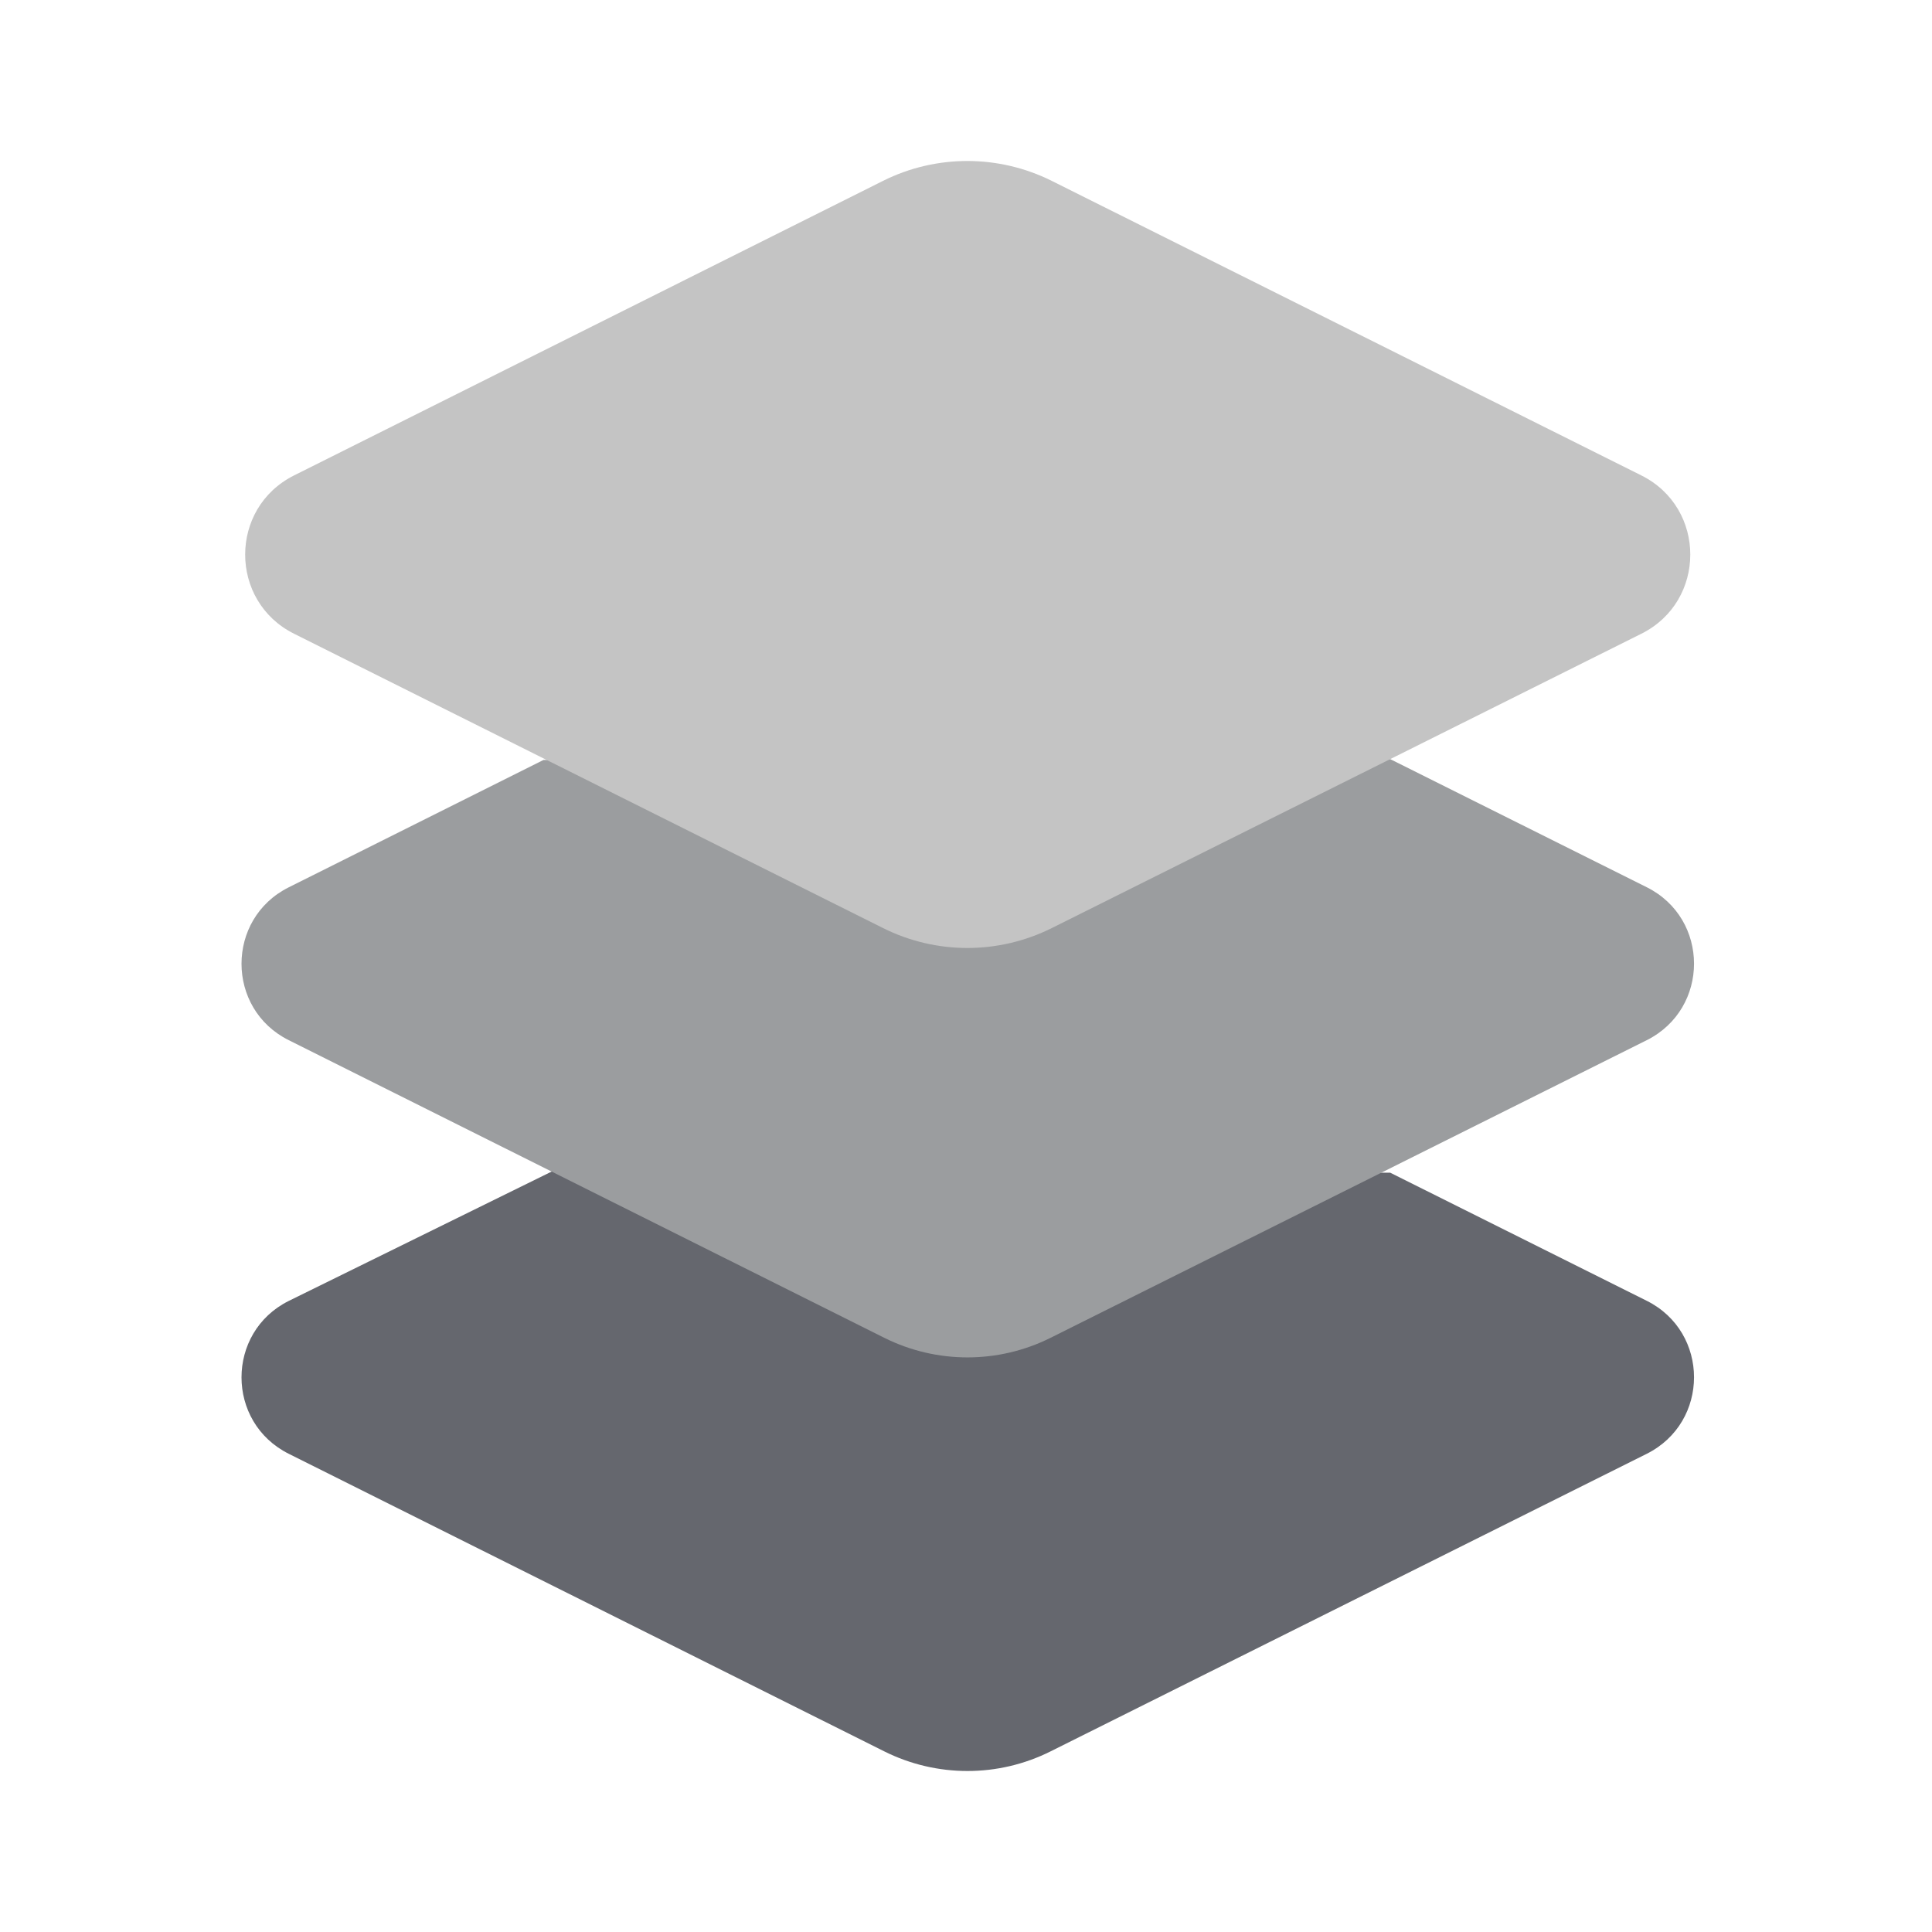 <svg width="48" height="48" viewBox="0 0 48 48" fill="none" xmlns="http://www.w3.org/2000/svg">
<path d="M34.539 29.135L40.913 32.318C42.479 33.1 42.479 35.335 40.913 36.119L26.098 43.514C24.801 44.162 23.273 44.162 21.973 43.514L7.174 36.119C5.609 35.337 5.609 33.102 7.174 32.321L13.706 29.107" fill="#65676E"/>
<path d="M34.539 18.86L40.913 22.043C42.479 22.825 42.479 25.059 40.913 25.843L26.098 33.239C24.801 33.886 23.273 33.886 21.973 33.239L7.174 25.843C5.609 25.062 5.609 22.827 7.174 22.045L13.503 18.881" fill="#9B9D9F"/>
<path d="M21.94 23.058L7.306 15.745C5.686 14.935 5.686 12.622 7.306 11.812L21.938 4.494C23.256 3.835 24.81 3.835 26.131 4.494L40.779 11.812C42.401 12.622 42.399 14.937 40.779 15.745L26.131 23.058C24.81 23.717 23.258 23.717 21.94 23.058Z" fill="#C4C4C4"/>
</svg>
